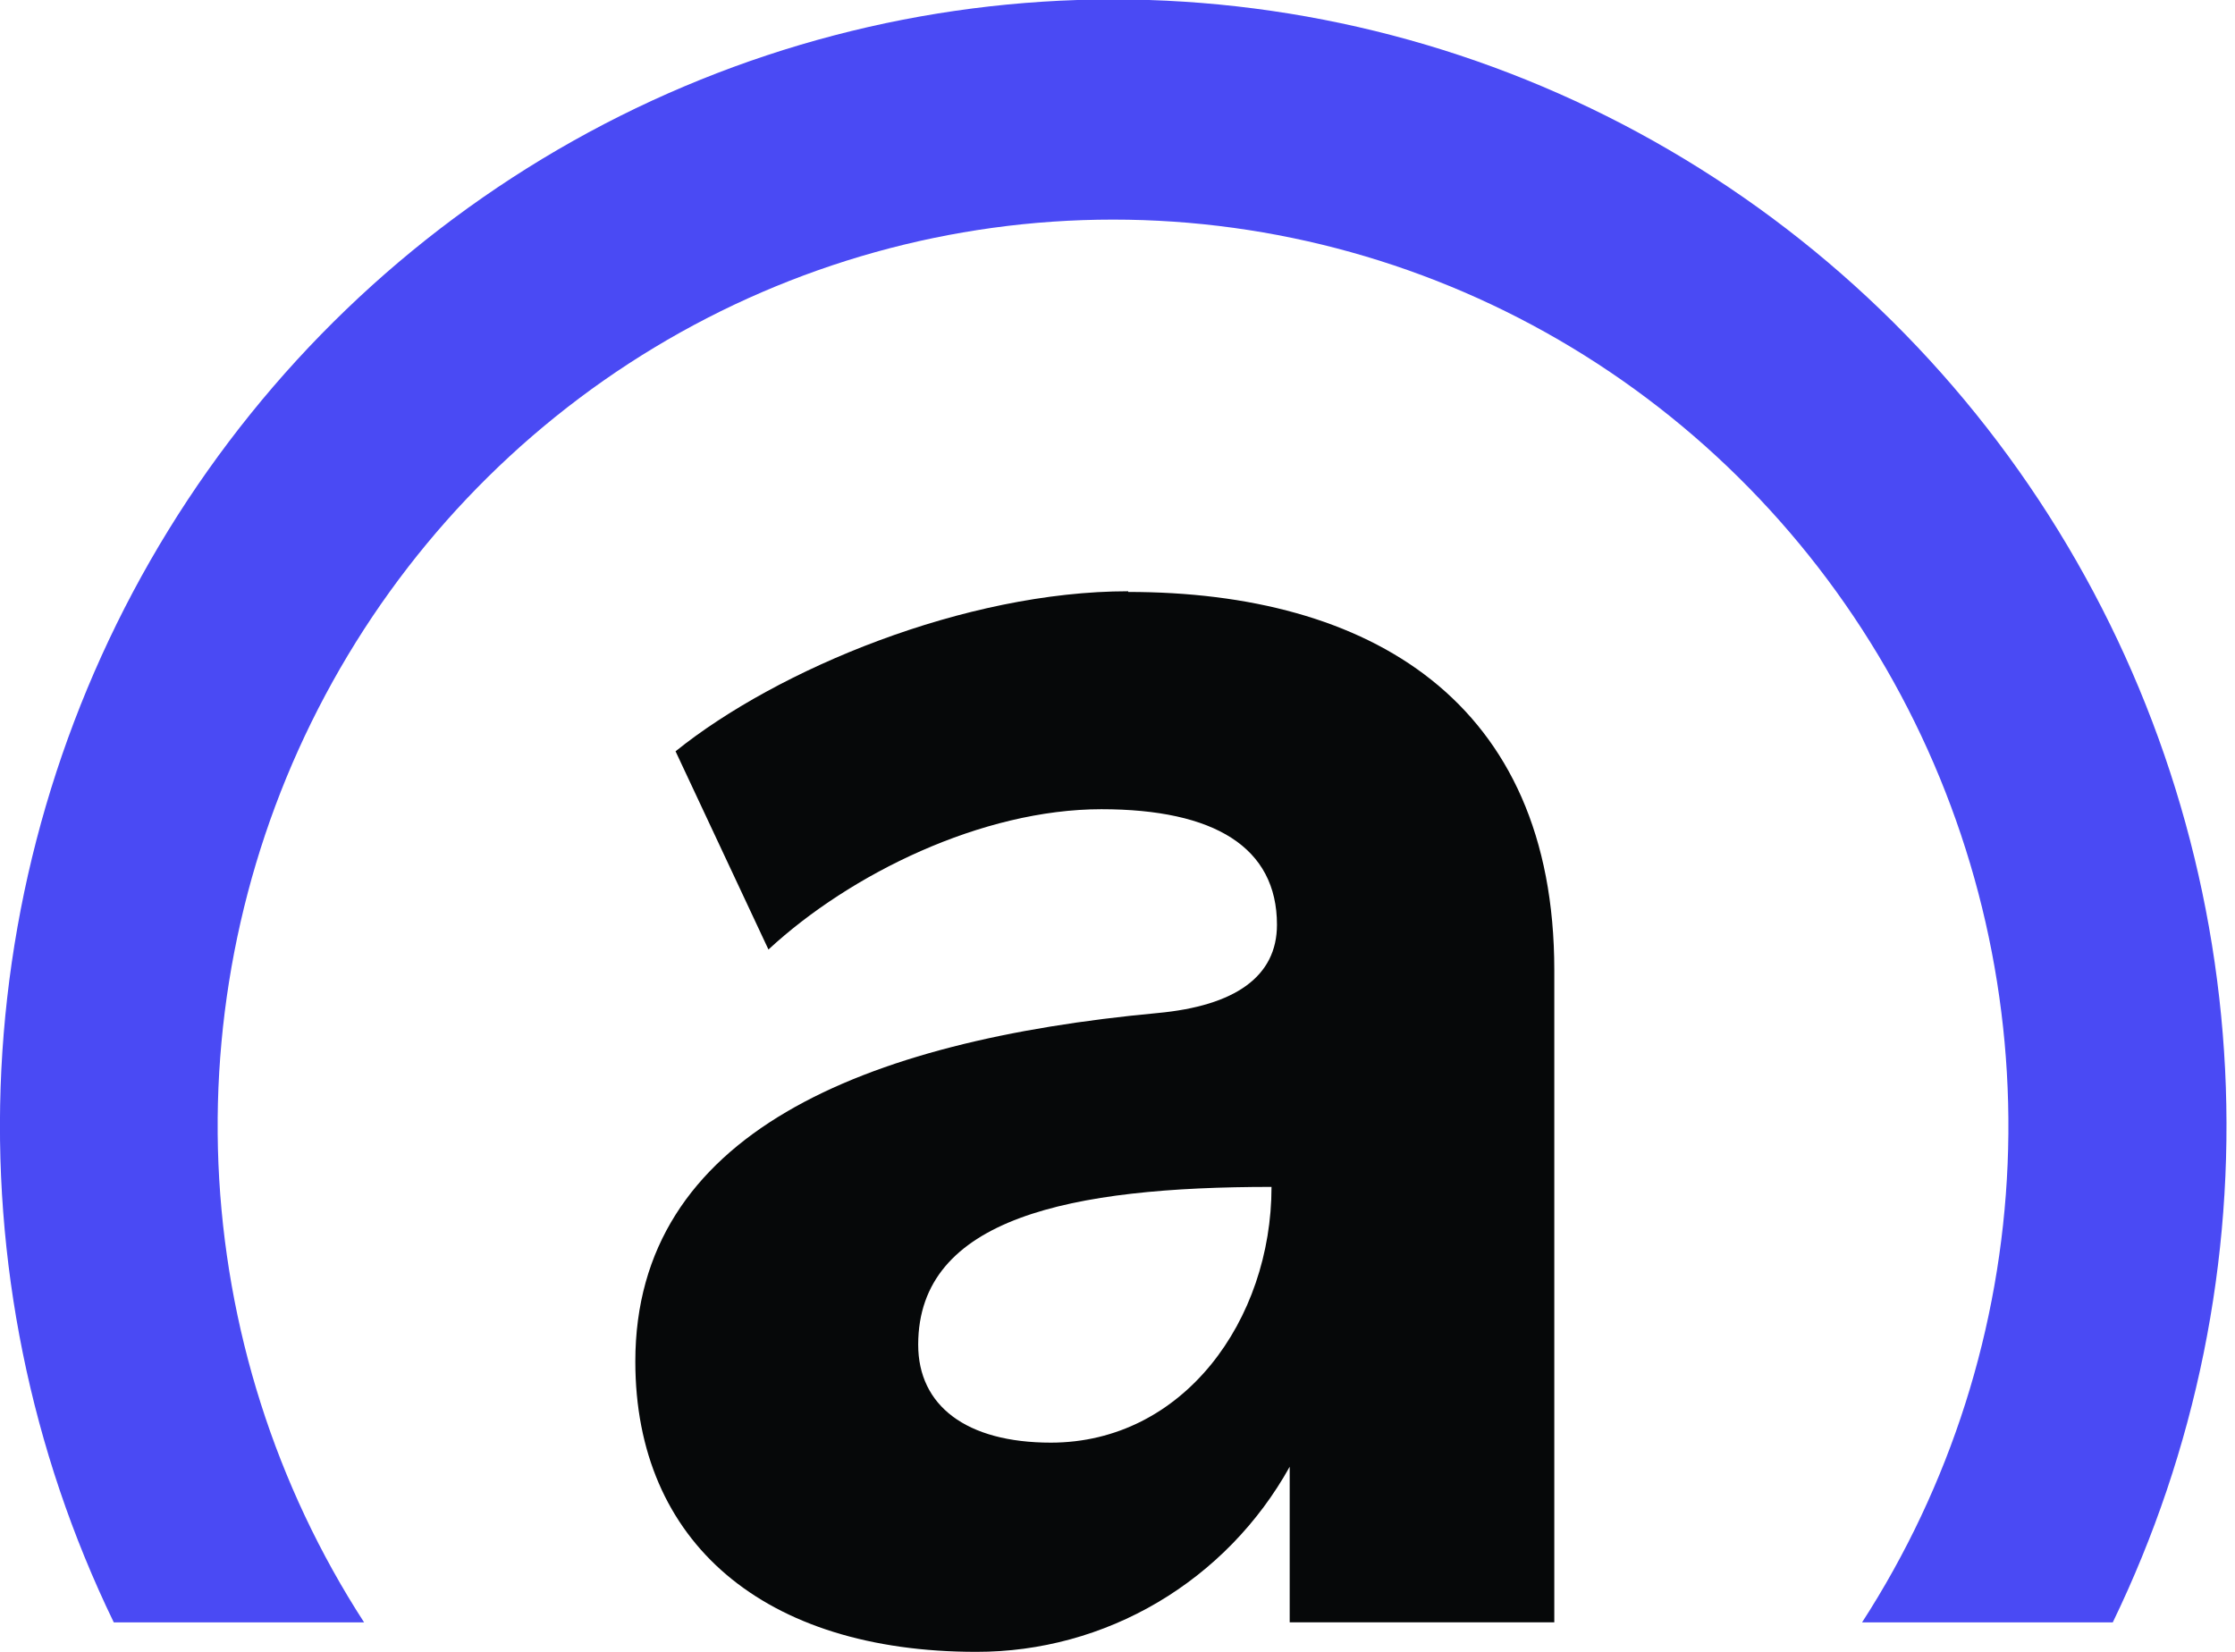 <svg width="23" height="17" viewBox="0 0 23 17" fill="none" xmlns="http://www.w3.org/2000/svg">
<g clip-path="url(#clip0_405_6490)">
<path d="M3.747 16.697C2.836 15.29 2.319 13.66 2.248 11.98C2.178 10.3 2.558 8.632 3.348 7.153C4.138 5.673 5.308 4.437 6.735 3.576C8.162 2.715 9.793 2.26 11.454 2.26C13.116 2.26 14.746 2.715 16.173 3.576C17.6 4.437 18.771 5.673 19.561 7.153C20.35 8.632 20.73 10.3 20.66 11.98C20.59 13.66 20.072 15.29 19.162 16.697H21.742C22.598 14.929 22.996 12.969 22.898 11.003C22.799 9.036 22.208 7.127 21.179 5.456C20.15 3.785 18.717 2.407 17.016 1.451C15.315 0.495 13.402 -0.006 11.456 -0.006C9.511 -0.006 7.597 0.495 5.896 1.451C4.195 2.407 2.762 3.785 1.733 5.456C0.704 7.127 0.113 9.036 0.014 11.003C-0.084 12.969 0.314 14.929 1.171 16.697H3.747Z" fill="#4A4AF4"/>
<path d="M11.61 6.085C9.932 6.085 8.001 6.887 6.952 7.732L7.908 9.772C8.749 8.993 10.108 8.328 11.334 8.328C12.499 8.328 13.141 8.721 13.141 9.517C13.141 10.048 12.714 10.352 11.909 10.426C8.887 10.708 6.538 11.665 6.538 14.012C6.538 15.875 7.864 17 10.047 17C10.703 17.001 11.348 16.825 11.915 16.49C12.482 16.155 12.95 15.674 13.272 15.095V16.696H15.995V9.984C15.995 7.212 14.09 6.092 11.61 6.092V6.085ZM10.815 14.847C9.941 14.847 9.449 14.465 9.449 13.839C9.449 12.53 11.023 12.215 13.085 12.215C13.085 13.584 12.18 14.847 10.813 14.847H10.815Z" fill="#060809"/>
</g>
<defs>
<clipPath id="clip0_405_6490">
<rect width="22.913" height="17" fill="white"/>
</clipPath>
</defs>
</svg>

